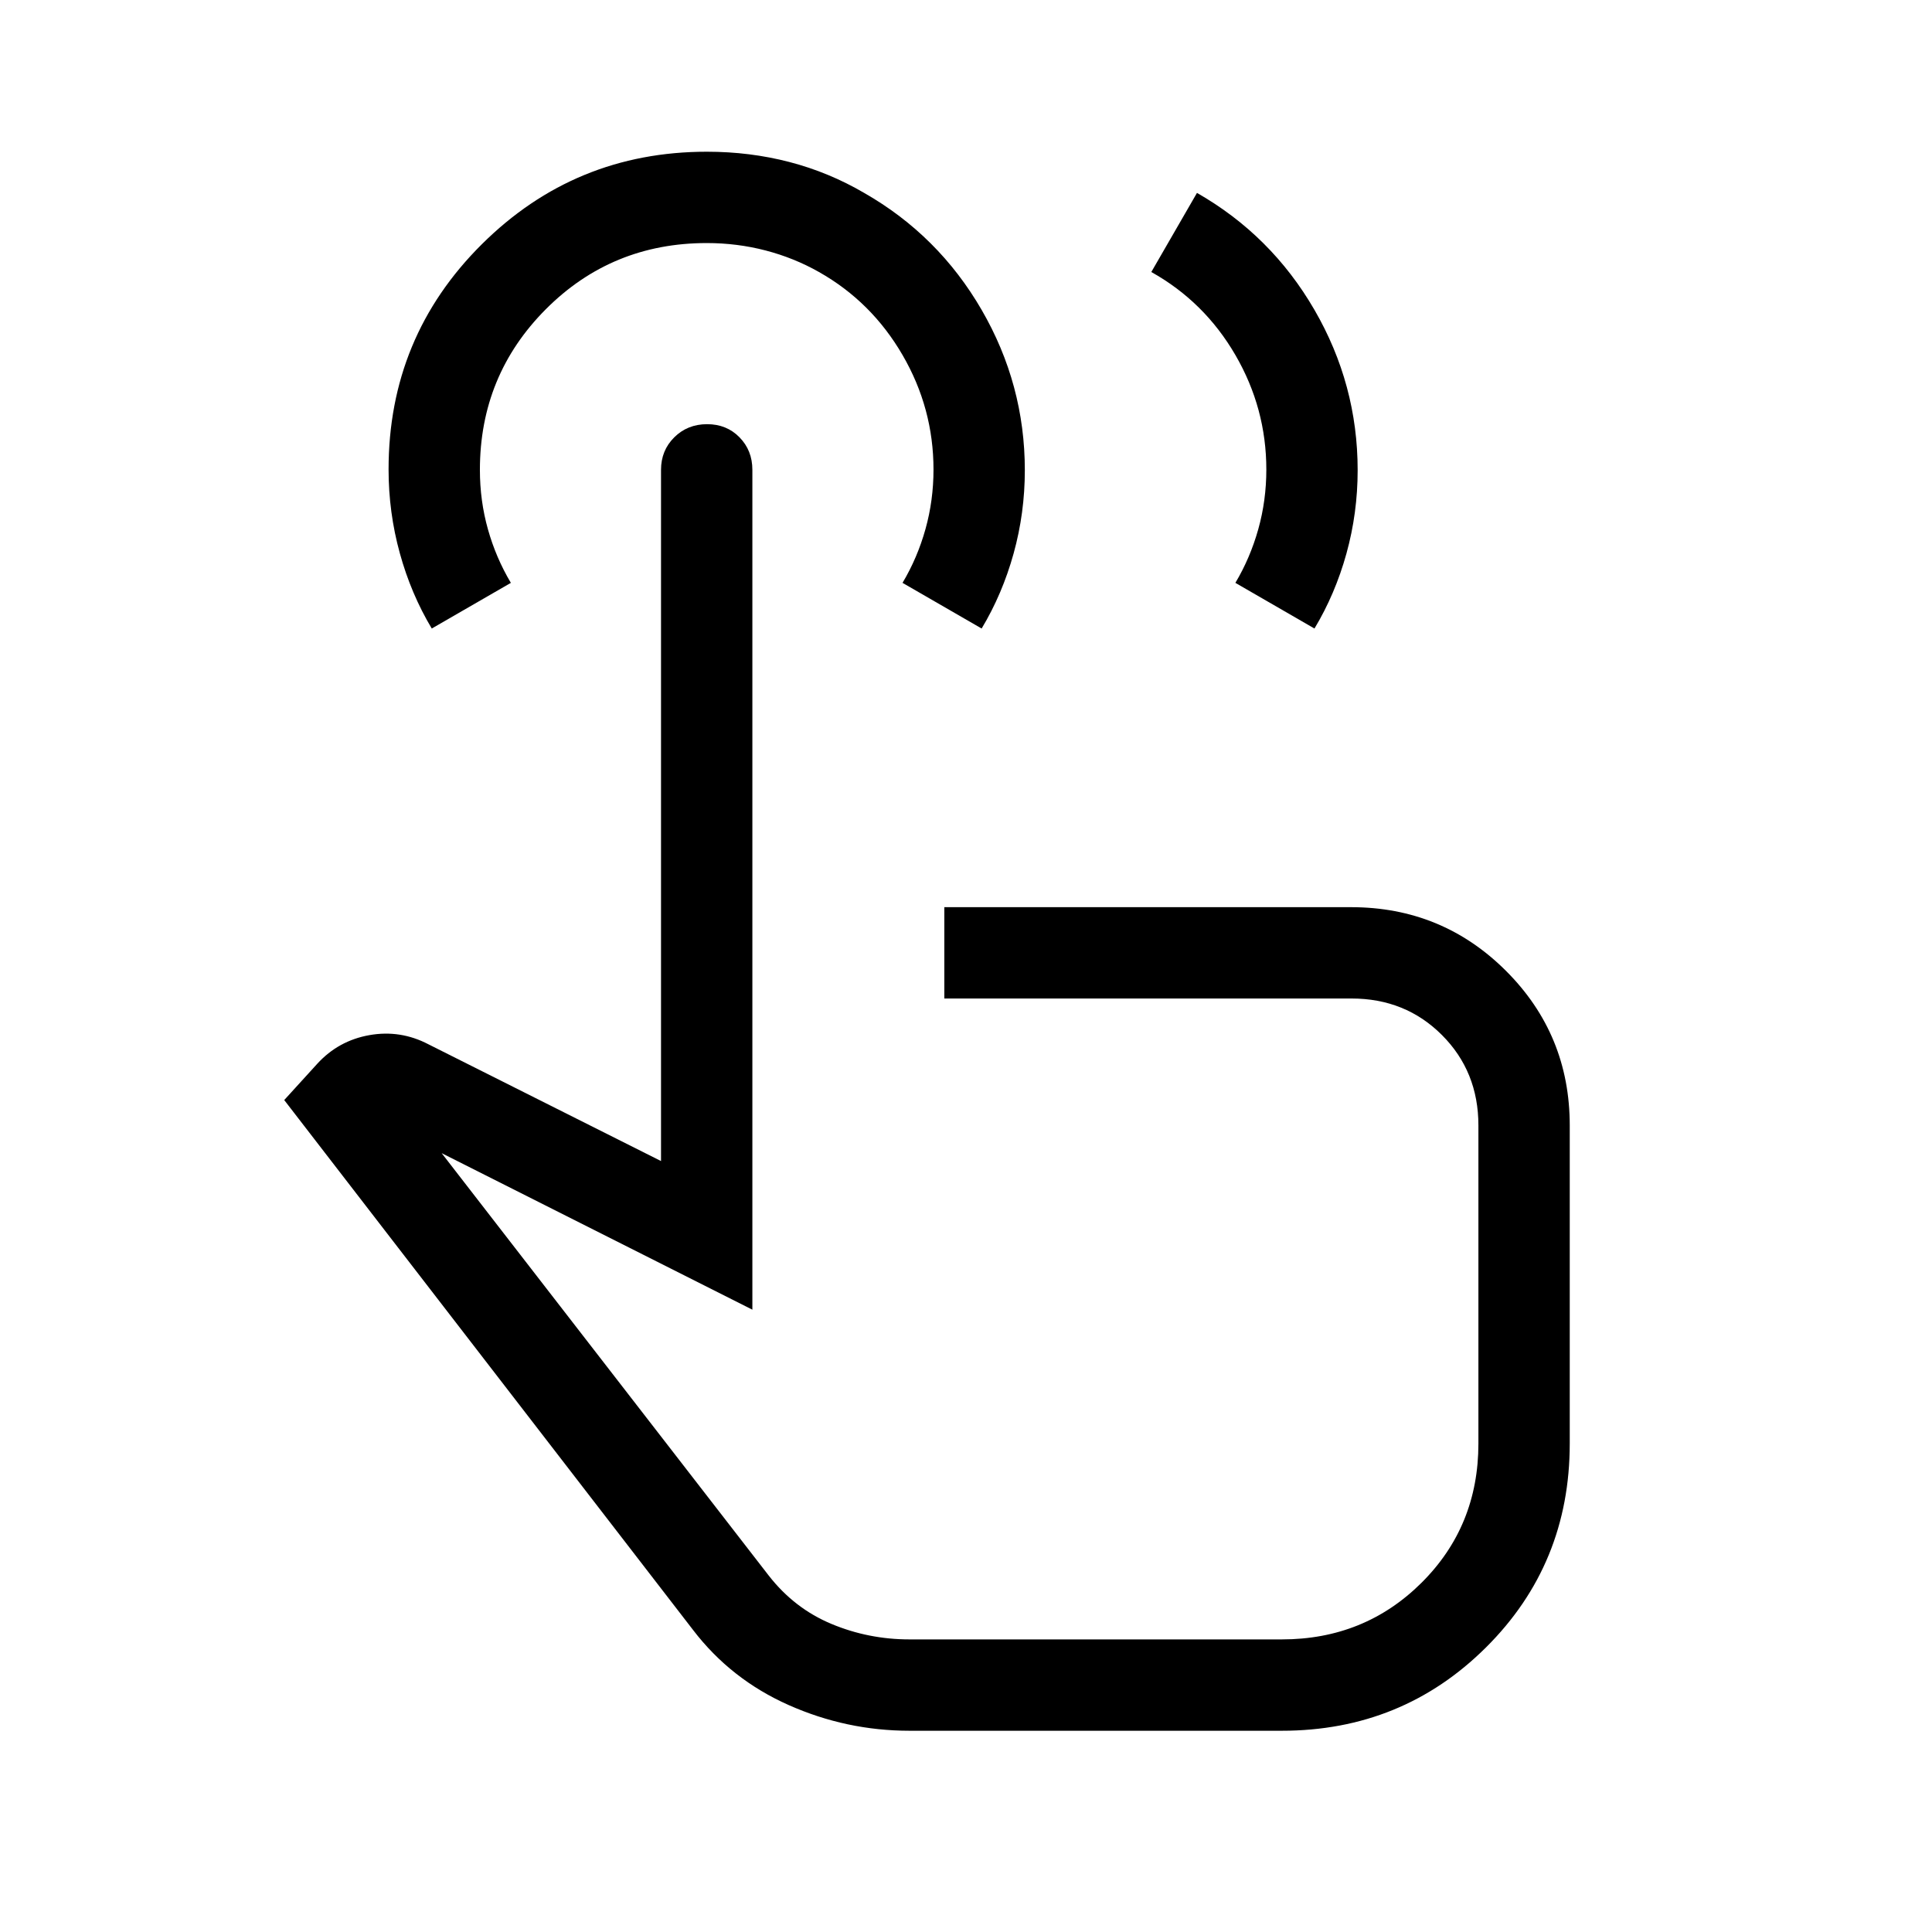 <svg xmlns="http://www.w3.org/2000/svg" height="48" viewBox="0 -960 960 960" width="48"><path d="M451.92-100q-31.3 0-60.04-12.77-28.73-12.77-47.5-37.31L141.23-413.39l16.39-18q10.53-11.53 25.94-14.26 15.4-2.73 29.36 4.57l115.54 58v-343.46q0-9.64 6.58-16.16 6.58-6.53 16.31-6.53 9.73 0 16.11 6.53 6.39 6.52 6.39 16.16v417.31L219.46-387 382-177.08q12.73 16.31 31.15 24 18.43 7.69 38.77 7.69h185q41.08 0 69.39-28.11 28.3-28.12 28.3-69.19v-158.08q0-26.81-18.13-44.94-18.13-18.14-44.94-18.14H469.23v-45.38h202.09q45.28 0 76.98 31.63 31.7 31.64 31.7 76.83v158.05q0 59.95-41.64 101.33Q696.72-100 636.92-100h-185ZM214.54-647.69q-10.31-17.22-15.88-37.45-5.58-20.22-5.58-41.64 0-65.76 46.27-111.79 46.28-46.04 111.91-46.04 21.36 0 41 5.11 19.64 5.12 37.12 15.35 36.93 21.08 58.39 58.13 21.46 37.06 21.46 79.65 0 21.29-5.58 41.41-5.58 20.12-15.88 37.27l-39.31-22.69q7.39-12.39 11.39-26.67 4-14.29 4-29.62 0-30.45-15.39-56.93-15.38-26.48-41.52-41.24-12.34-7-26.5-10.7-14.15-3.69-29.25-3.69-47.19 0-79.96 32.87-32.77 32.87-32.77 79.83 0 15.38 4 29.57t11.39 26.58l-39.31 22.69Zm262.69 320.38Zm94.85-497.53 22.69-39.31q36.92 21.08 58.38 58.13 21.46 37.06 21.46 79.65 0 21.29-5.57 41.41-5.58 20.12-15.89 37.27l-39.3-22.69q7.38-12.39 11.38-26.67 4-14.29 4-29.62 0-30.45-15.38-56.93-15.39-26.48-41.77-41.24Z"/></svg>